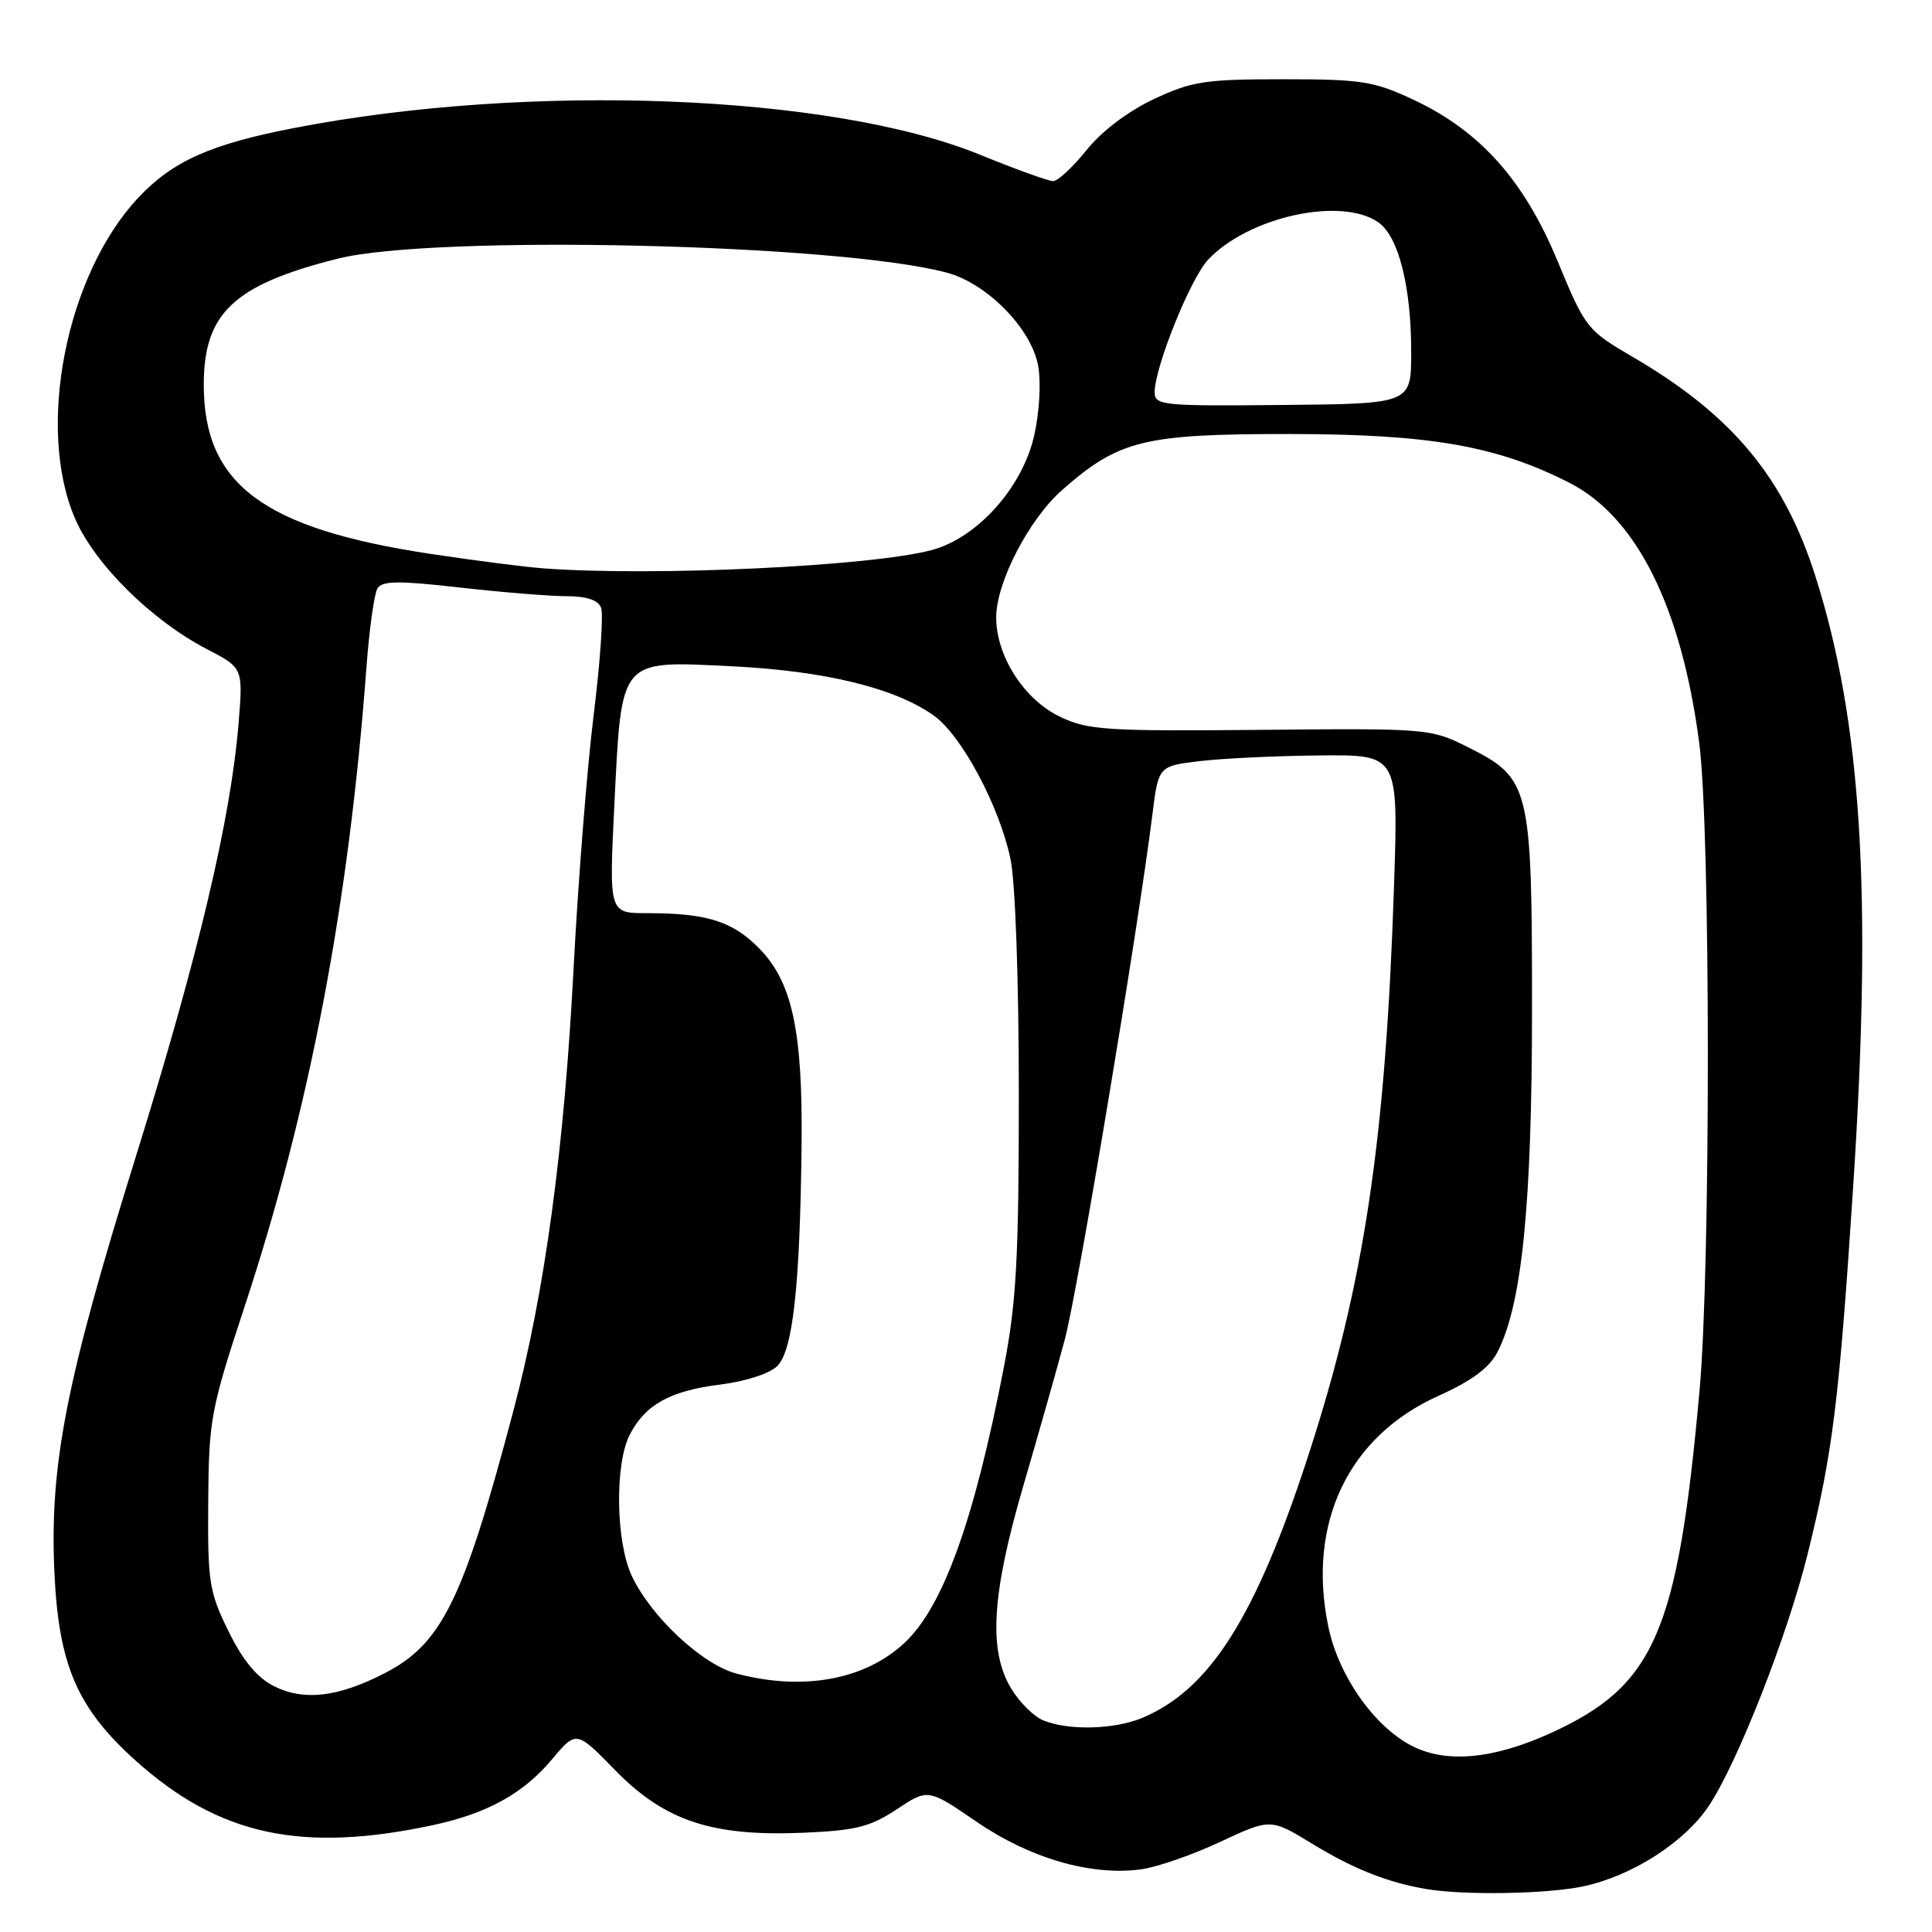 <?xml version="1.0" encoding="UTF-8" standalone="no"?>
<!DOCTYPE svg PUBLIC "-//W3C//DTD SVG 1.1//EN" "http://www.w3.org/Graphics/SVG/1.1/DTD/svg11.dtd" >
<svg xmlns="http://www.w3.org/2000/svg" xmlns:xlink="http://www.w3.org/1999/xlink" version="1.1" viewBox="0 0 256 256">
 <g >
 <path fill="currentColor"
d=" M 209.85 249.94 C 216.31 248.55 223.26 244.08 226.46 239.24 C 230.27 233.48 236.82 216.77 239.50 206.00 C 242.86 192.47 243.69 185.74 245.57 157.00 C 248.09 118.33 246.68 95.66 240.55 76.35 C 236.39 63.26 229.54 55.02 216.47 47.37 C 210.26 43.74 210.08 43.51 206.39 34.60 C 201.94 23.87 196.11 17.34 187.24 13.19 C 182.05 10.76 180.39 10.50 170.00 10.50 C 159.67 10.50 157.93 10.77 152.89 13.13 C 149.49 14.73 145.99 17.37 143.98 19.88 C 142.16 22.15 140.16 24.00 139.55 24.00 C 138.93 24.00 134.56 22.42 129.83 20.49 C 110.16 12.48 70.13 10.92 38.98 16.96 C 27.92 19.10 22.89 21.34 18.36 26.16 C 8.75 36.37 4.74 56.74 9.97 68.77 C 12.60 74.80 20.09 82.21 27.43 86.02 C 32.21 88.50 32.21 88.50 31.61 95.87 C 30.57 108.55 26.27 126.69 18.05 153.09 C 8.73 183.00 6.56 194.10 7.21 208.40 C 7.78 220.64 10.23 226.33 17.96 233.28 C 29.02 243.22 39.99 245.58 57.50 241.81 C 64.58 240.28 69.36 237.63 73.11 233.16 C 76.36 229.28 76.36 229.28 81.52 234.57 C 88.08 241.28 94.33 243.36 106.42 242.85 C 113.39 242.55 115.29 242.08 118.81 239.75 C 122.97 236.99 122.97 236.99 129.43 241.41 C 136.47 246.24 144.59 248.59 151.18 247.70 C 153.28 247.42 158.00 245.78 161.68 244.06 C 168.36 240.94 168.36 240.94 173.93 244.34 C 179.35 247.65 183.91 249.45 189.00 250.31 C 194.09 251.16 205.05 250.97 209.85 249.94 Z  M 187.03 231.31 C 182.02 228.70 177.36 222.03 176.01 215.55 C 173.16 201.83 178.66 190.31 190.62 184.95 C 195.00 182.98 197.34 181.25 198.42 179.16 C 201.67 172.86 203.00 159.68 203.00 133.62 C 203.00 104.16 202.74 103.12 194.50 99.00 C 189.57 96.53 189.20 96.50 167.00 96.71 C 146.46 96.90 144.15 96.74 140.43 94.96 C 135.68 92.67 132.00 86.93 132.00 81.81 C 132.00 77.17 136.35 68.78 140.77 64.90 C 148.29 58.30 151.55 57.50 171.00 57.51 C 189.50 57.53 198.35 59.08 207.97 63.98 C 216.86 68.52 222.81 80.45 225.16 98.48 C 226.66 109.95 226.68 167.78 225.20 184.25 C 222.31 216.31 219.27 223.33 205.55 229.61 C 197.88 233.11 191.61 233.69 187.03 231.31 Z  M 138.26 227.97 C 137.02 227.48 135.11 225.59 134.01 223.78 C 130.94 218.75 131.39 211.26 135.61 196.83 C 137.59 190.05 140.06 181.35 141.09 177.50 C 142.80 171.07 150.78 123.27 152.69 108.00 C 153.50 101.50 153.50 101.50 159.00 100.85 C 162.03 100.49 169.18 100.15 174.89 100.10 C 185.29 100.00 185.29 100.00 184.72 117.25 C 183.61 151.09 180.78 169.98 173.43 192.64 C 166.44 214.20 160.34 223.87 151.35 227.63 C 147.66 229.17 141.63 229.33 138.26 227.97 Z  M 36.27 223.41 C 34.05 222.28 32.16 220.00 30.27 216.13 C 27.71 210.93 27.51 209.63 27.59 199.00 C 27.67 188.10 27.92 186.76 32.38 173.22 C 41.05 146.96 46.23 119.77 48.56 88.36 C 48.94 83.34 49.59 78.66 50.02 77.96 C 50.65 76.95 52.85 76.93 60.94 77.85 C 66.51 78.48 72.87 79.00 75.07 79.00 C 77.73 79.00 79.26 79.51 79.65 80.53 C 79.97 81.37 79.53 87.78 78.66 94.78 C 77.79 101.77 76.61 116.72 76.02 128.00 C 74.77 152.25 72.20 171.19 68.01 187.00 C 61.38 212.06 58.55 217.81 50.95 221.72 C 44.78 224.90 40.23 225.42 36.27 223.41 Z  M 97.59 221.76 C 93.05 220.56 86.30 214.27 83.73 208.85 C 81.59 204.33 81.44 193.99 83.45 190.10 C 85.51 186.11 88.79 184.29 95.45 183.46 C 98.81 183.04 102.00 182.00 103.00 181.00 C 105.06 178.94 106.00 170.42 106.21 152.00 C 106.39 136.57 104.98 130.04 100.49 125.56 C 96.98 122.04 93.60 121.00 85.73 121.00 C 80.70 121.00 80.70 121.00 81.40 106.75 C 82.38 87.05 81.95 87.56 96.87 88.28 C 109.25 88.88 118.60 91.15 123.74 94.82 C 127.41 97.43 132.43 106.83 133.89 113.80 C 134.54 116.89 135.00 129.89 135.00 145.00 C 135.00 166.74 134.68 172.55 133.01 181.20 C 129.09 201.48 124.96 212.93 119.84 217.70 C 114.58 222.60 106.41 224.09 97.59 221.76 Z  M 72.00 75.31 C 69.53 75.13 62.79 74.26 57.03 73.39 C 34.86 70.04 27.00 64.17 27.00 50.98 C 27.00 41.49 30.98 37.74 44.73 34.28 C 57.51 31.06 111.19 32.29 125.46 36.13 C 130.78 37.55 136.63 43.51 137.55 48.42 C 137.96 50.60 137.74 54.57 137.04 57.69 C 135.50 64.57 129.51 71.27 123.45 72.89 C 115.38 75.04 86.53 76.40 72.00 75.31 Z  M 153.00 51.96 C 153.00 48.66 157.74 36.90 160.07 34.42 C 165.43 28.72 177.73 26.02 182.65 29.47 C 185.32 31.34 187.00 38.01 186.99 46.69 C 186.99 53.50 186.99 53.50 169.99 53.66 C 154.01 53.82 153.00 53.72 153.00 51.96 Z "/>
</g>
</svg>
